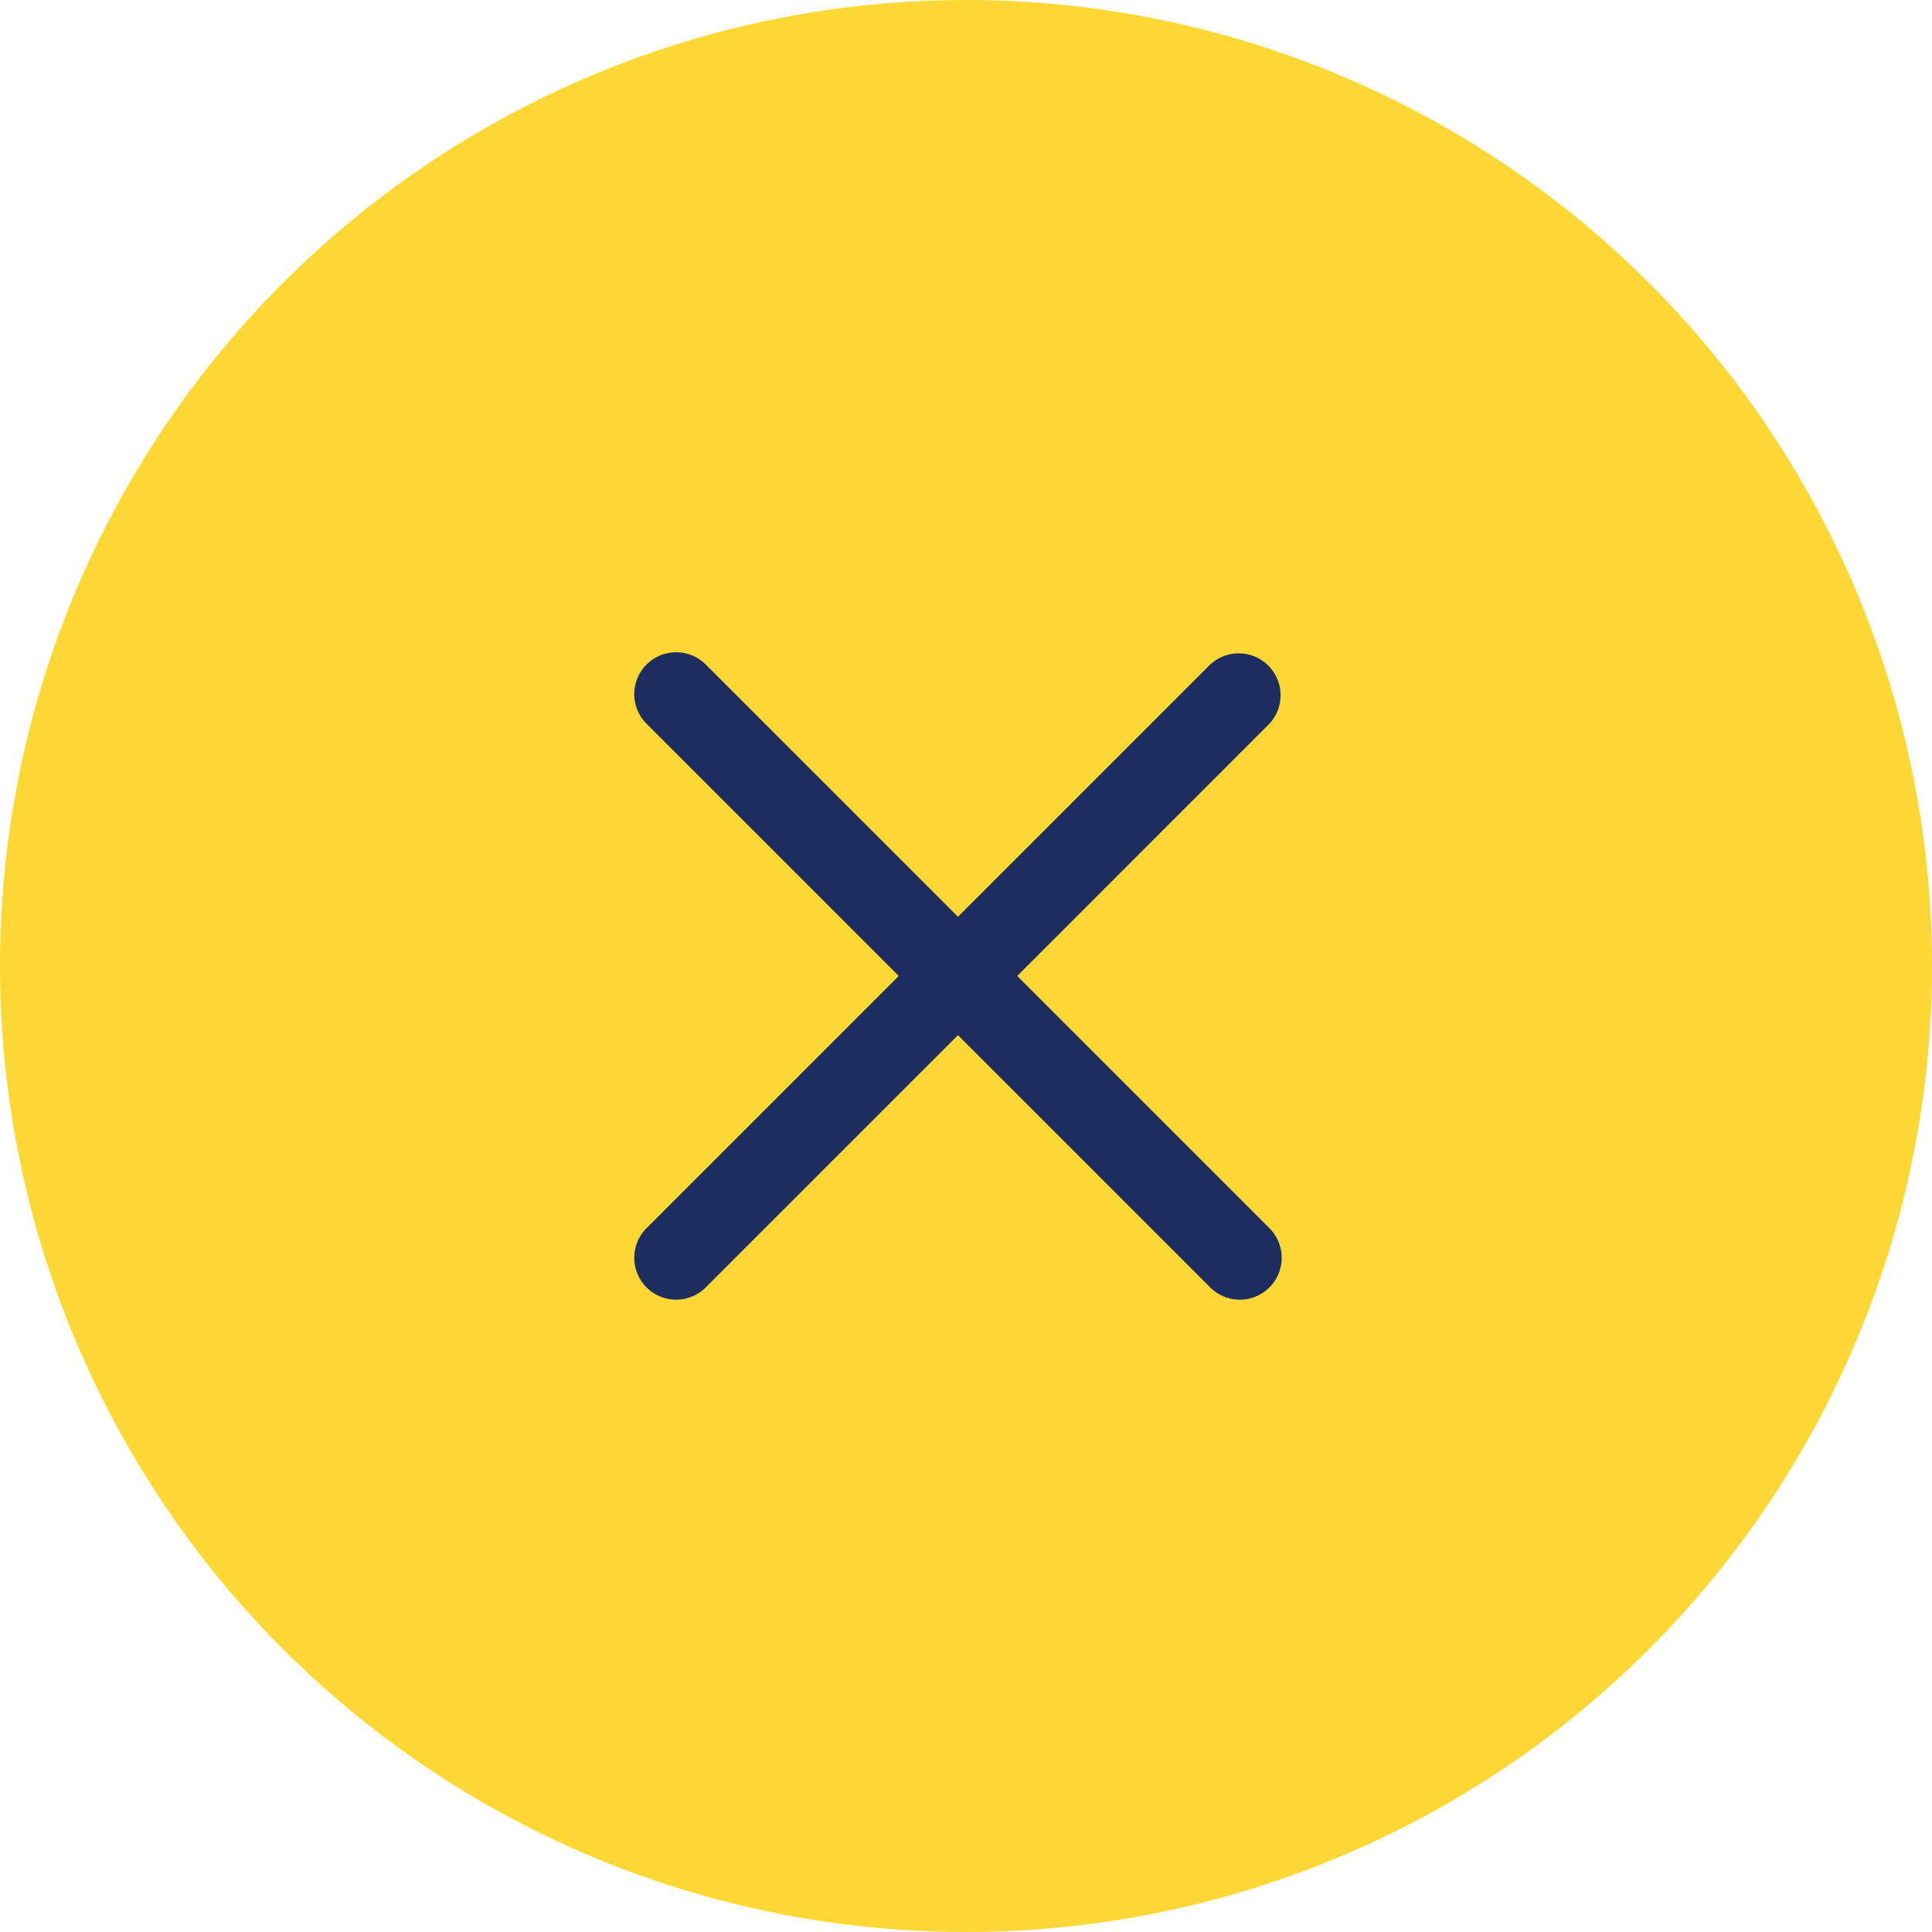 <svg xmlns="http://www.w3.org/2000/svg" width="70" height="70" viewBox="0 0 70 70">
  <g id="بستن" transform="translate(-312 -133.869)">
    <circle id="Ellipse_15" data-name="Ellipse 15" cx="35" cy="35" r="35" transform="translate(312 133.869)" fill="#fdd835"/>
    <path id="close" d="M13.855,11.845l9.119,9.119a1.517,1.517,0,1,1-2.145,2.145L11.709,13.99,2.59,23.109A1.517,1.517,0,1,1,.445,20.964l9.119-9.119L.445,2.726A1.517,1.517,0,1,1,2.59.581L11.709,9.7,20.828.581a1.517,1.517,0,0,1,2.145,2.145Zm0,0" transform="translate(335 157.385)" fill="#1d2d60"/>
  </g>
</svg>
